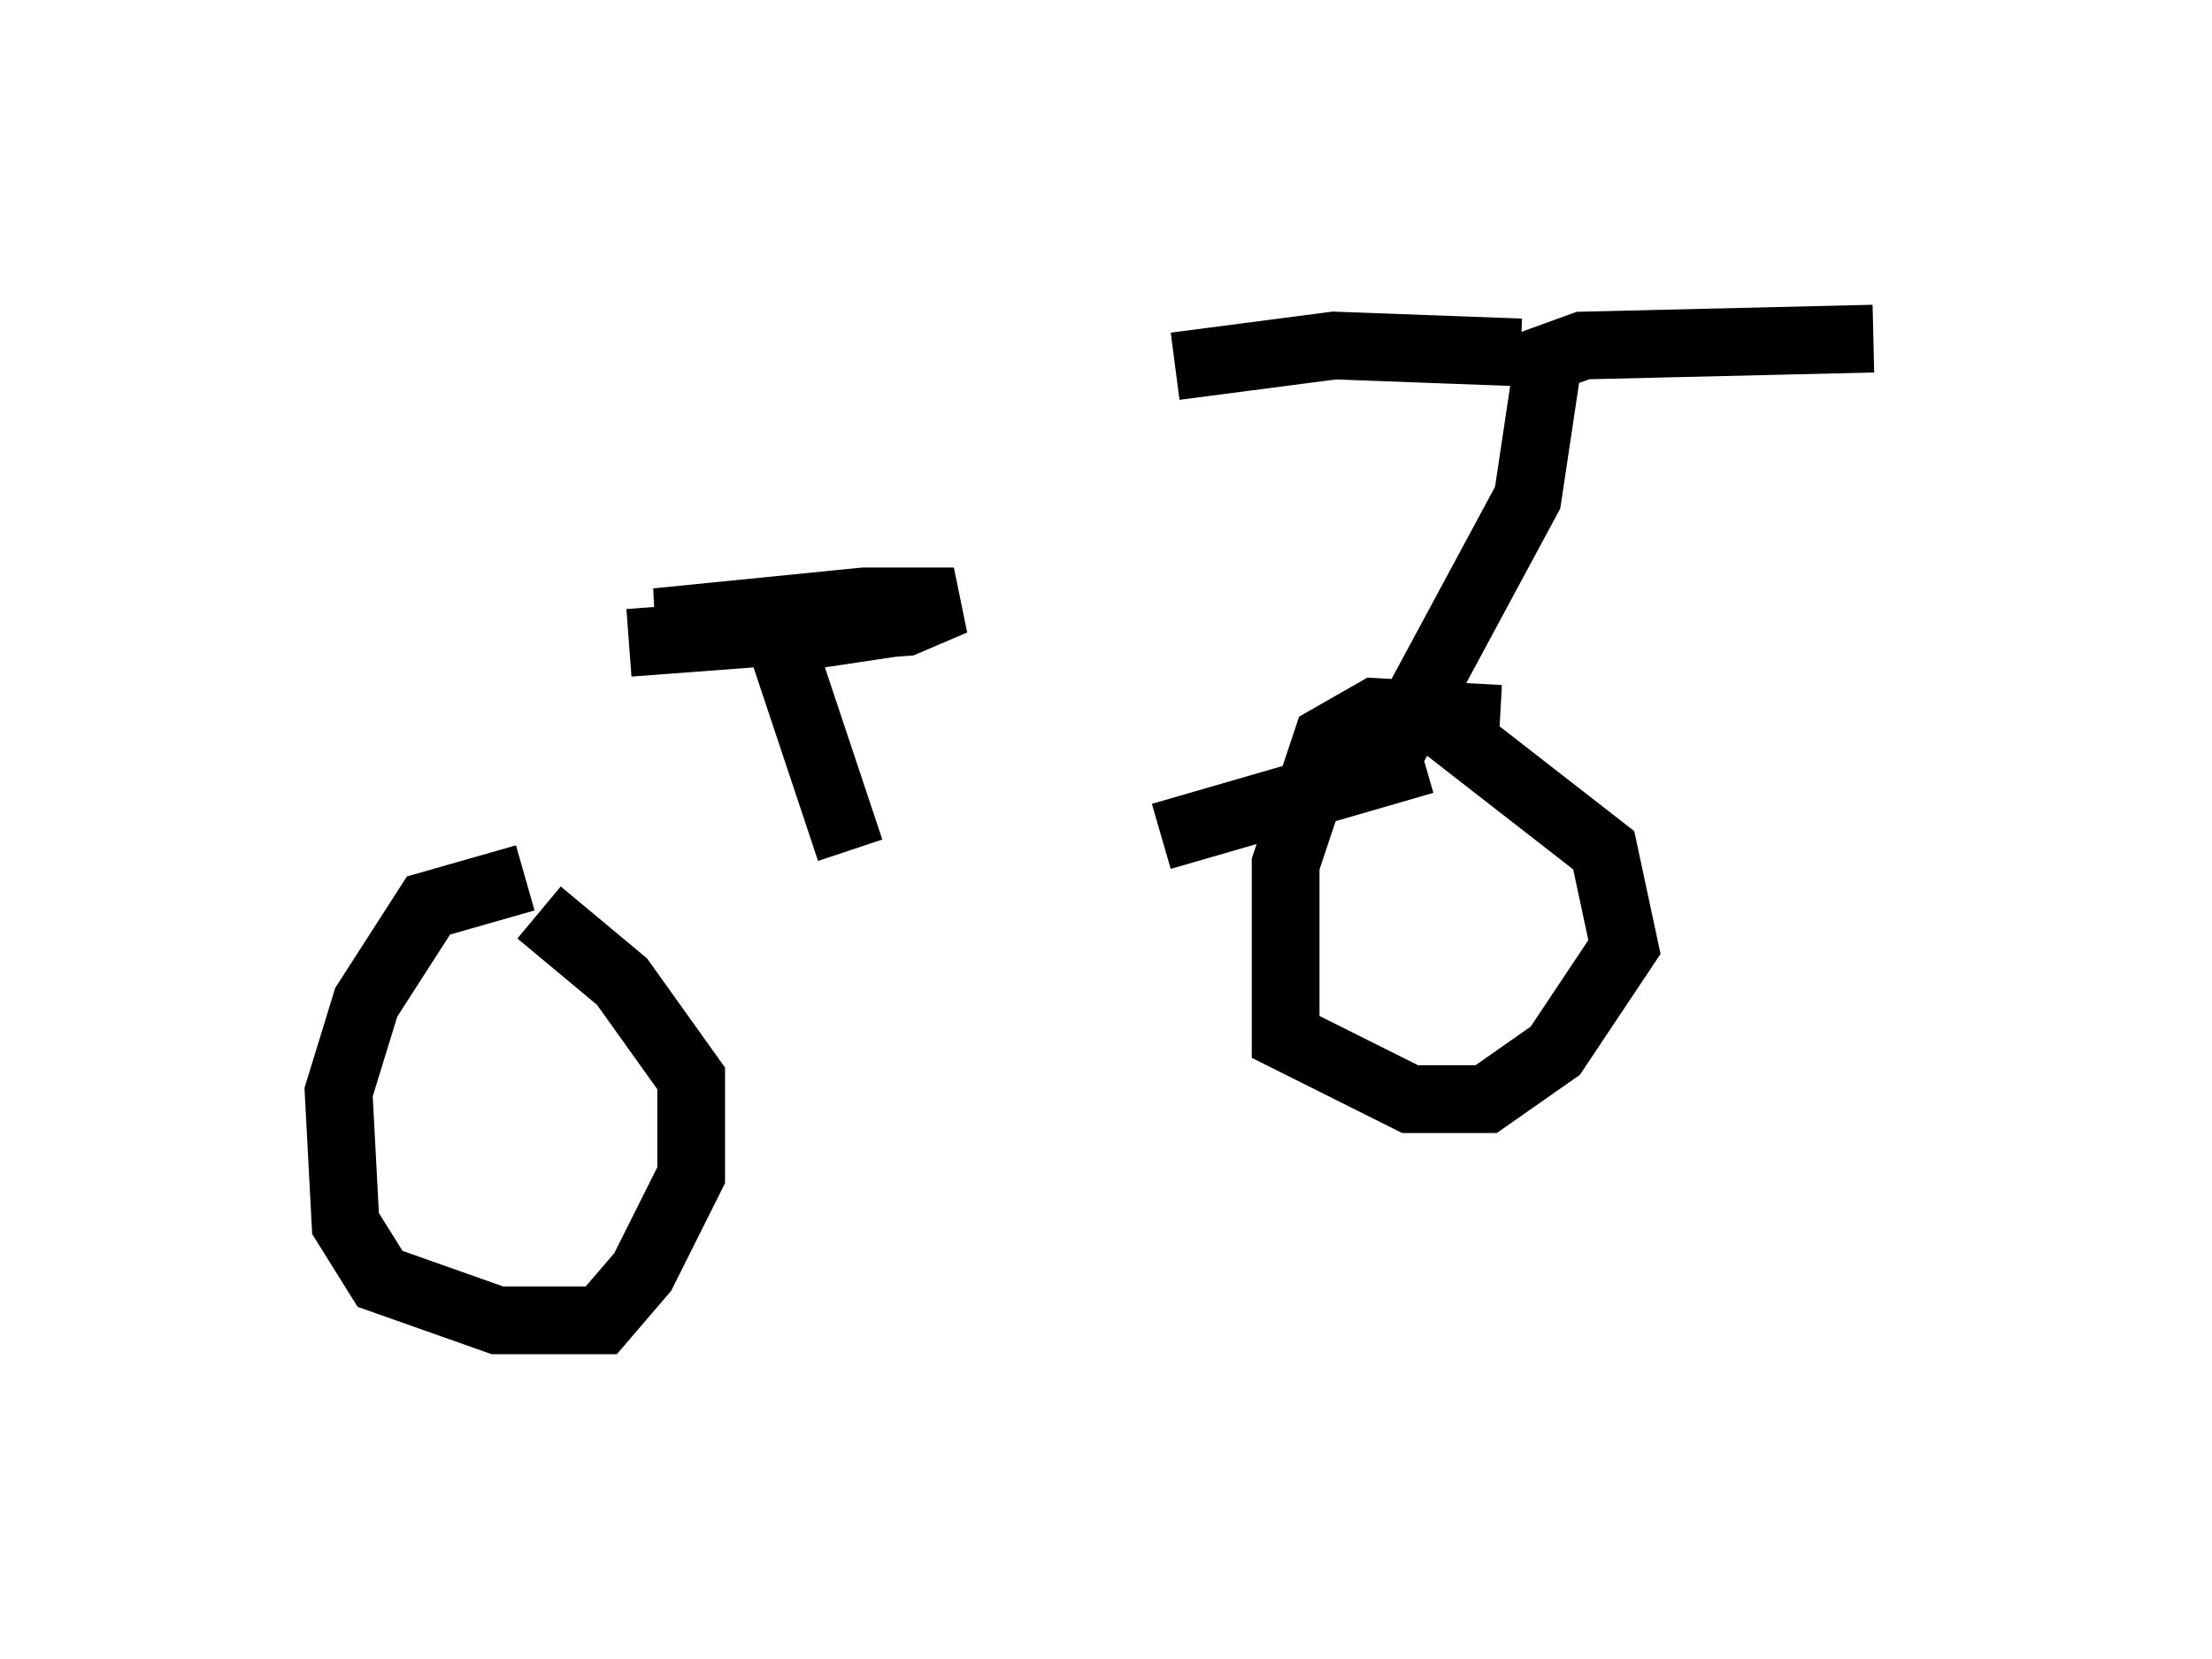 <?xml version="1.0" encoding="utf-8" ?>
<svg baseProfile="full" height="24.496" version="1.1" width="32.663" xmlns="http://www.w3.org/2000/svg" xmlns:ev="http://www.w3.org/2001/xml-events" xmlns:xlink="http://www.w3.org/1999/xlink"><defs /><rect fill="white" height="24.496" width="32.663" x="0" y="0" /><path d="M7.552, 13.677 m9.596, -1.327 l3.879, -1.123 m-0.613, 0.102 l2.144, -3.981 0.306, -2.042 m-0.408, -0.102 l-2.756, -0.102 -2.348, 0.306 m4.9, 0.102 l1.123, -0.408 4.288, -0.102 m-5.513, 5.615 l-1.838, -0.102 -0.715, 0.408 l-0.613, 1.838 0.0, 2.552 l1.838, 0.919 1.123, 0.0 l1.021, -0.715 1.021, -1.531 l-0.306, -1.429 -2.756, -2.144 m-13.169, 2.552 l-1.429, 0.408 -0.919, 1.429 l-0.408, 1.327 0.102, 1.94 l0.51, 0.817 1.735, 0.613 l1.531, 0.0 0.613, -0.715 l0.715, -1.429 0.0, -1.429 l-1.021, -1.429 -1.225, -1.021 m4.594, -0.919 l-1.021, -3.063 m-2.246, 0.0 l4.083, -0.306 0.715, -0.306 l-1.327, 0.0 -3.063, 0.306 l3.573, 0.0 -2.042, 0.306 " fill="none" stroke="black" stroke-width="1" /></svg>